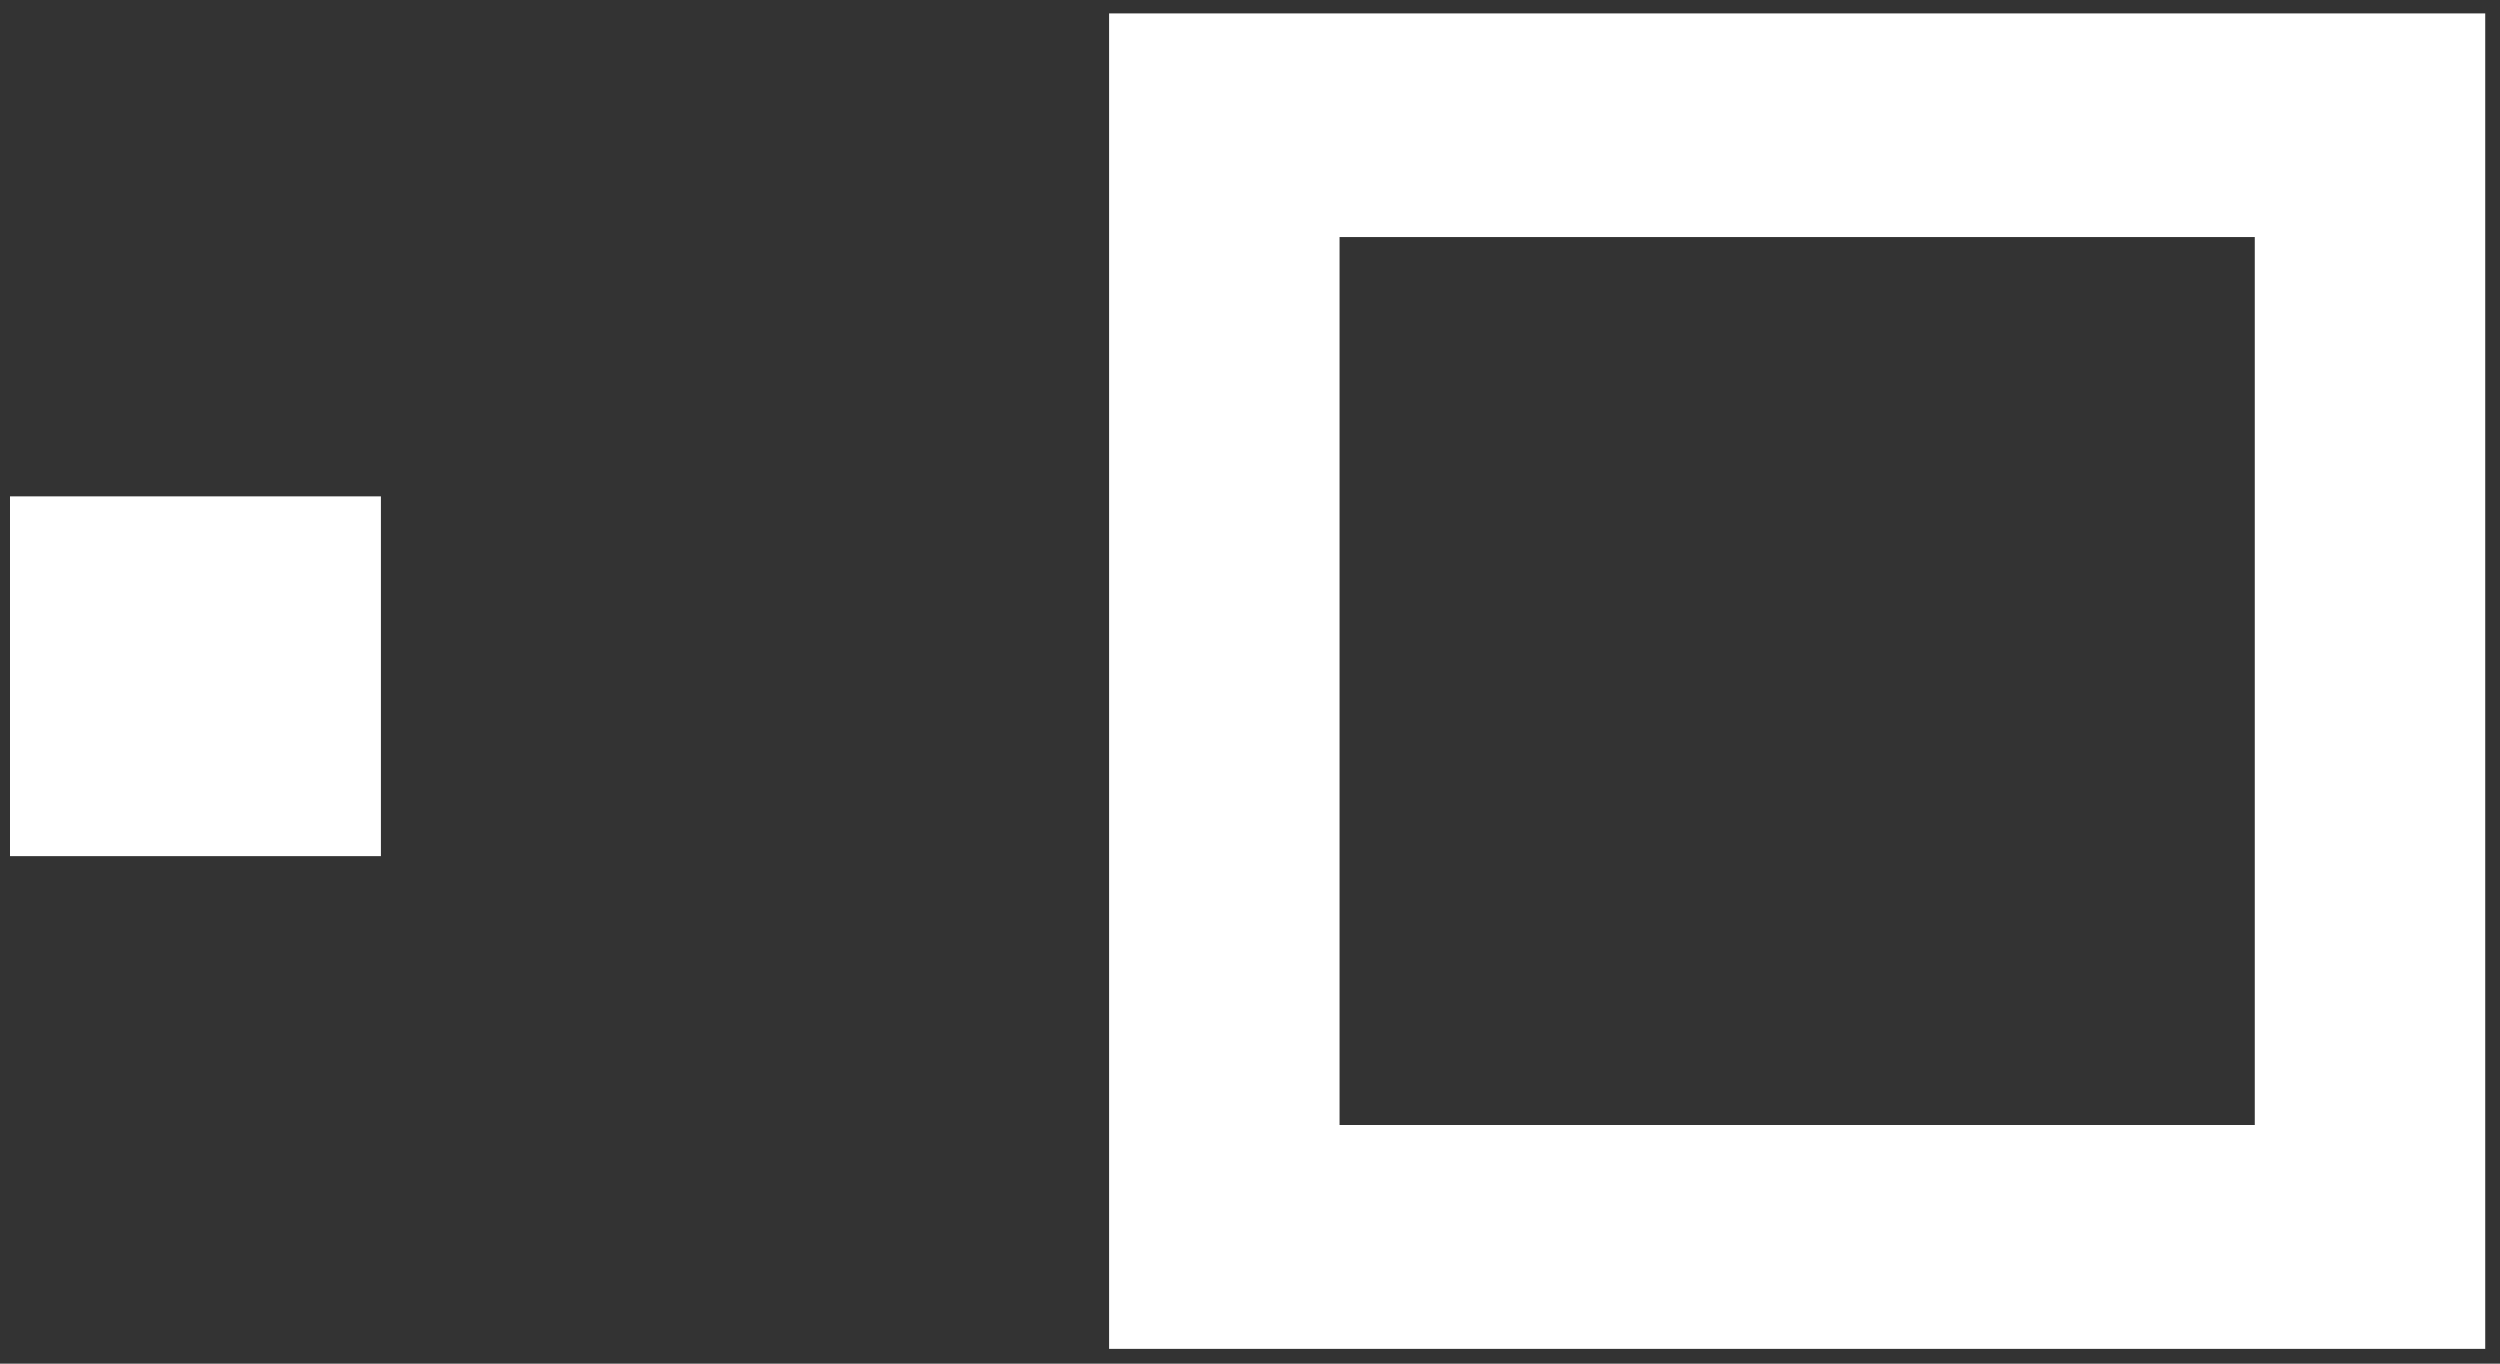 ﻿<?xml version="1.0" encoding="utf-8"?>
<svg version="1.1" xmlns:xlink="http://www.w3.org/1999/xlink" width="11px" height="6px" xmlns="http://www.w3.org/2000/svg">
  <rect width="100%" height="100%" fill="#333333" stroke="none"/>
  <g transform="matrix(1 0 0 1 -332 -58 )">
    <path d="M 0.044 3.767  L 0.044 2.184  L 1.676 2.184  L 1.676 3.767  L 0.044 3.767  Z M 10.935 0.059  L 4.88 0.059  L 4.88 5.935  L 10.935 5.935  L 10.935 0.059  Z M 9.921 1.043  L 9.921 4.95  L 5.894 4.95  L 5.894 1.043  L 9.921 1.043  Z " fill-rule="nonzero" fill="#ffffff" stroke="none" transform="matrix(1 0 0 1 332 58 )" />
  </g>
</svg>